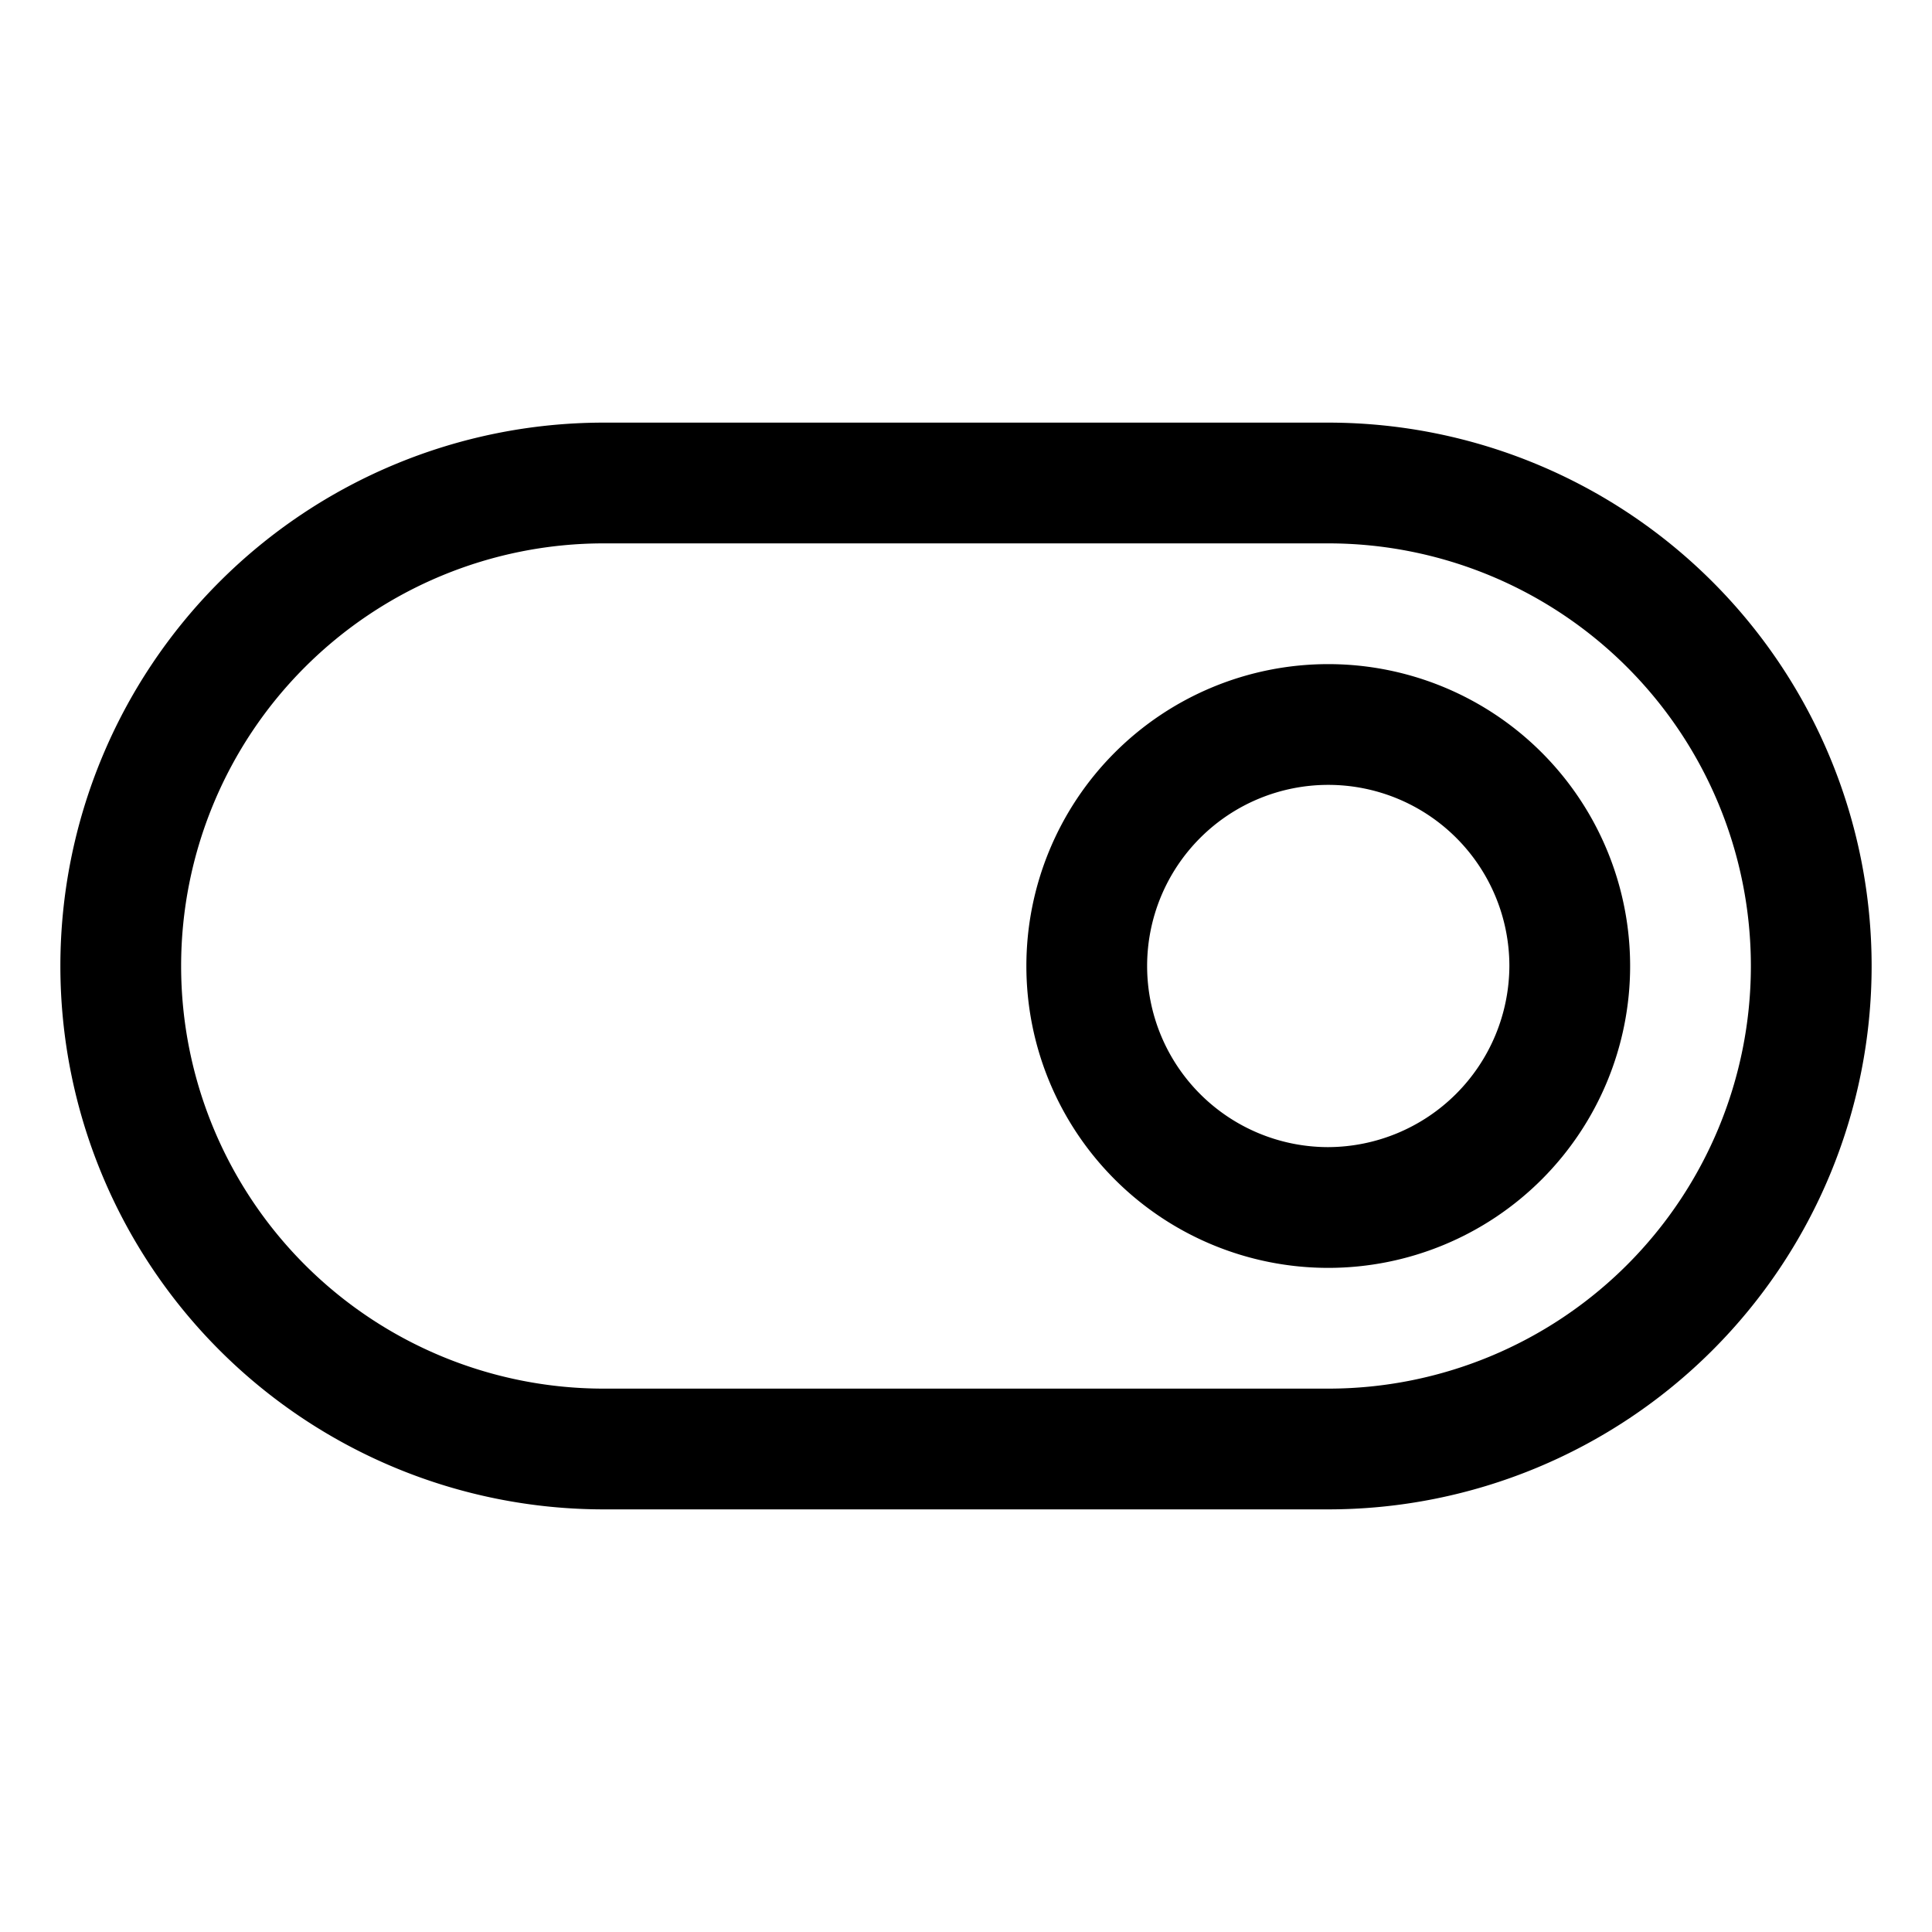 <svg xmlns="http://www.w3.org/2000/svg" viewBox="0 0 256 256"><path d="M176,56H80a72,72,0,0,0,0,144h96a72,72,0,0,0,0-144Zm0,128H80A56,56,0,0,1,80,72h96a56,56,0,0,1,0,112Zm0-96a40,40,0,1,0,40,40A40,40,0,0,0,176,88Zm0,64a24,24,0,1,1,24-24A24.1,24.1,0,0,1,176,152Z"/></svg>